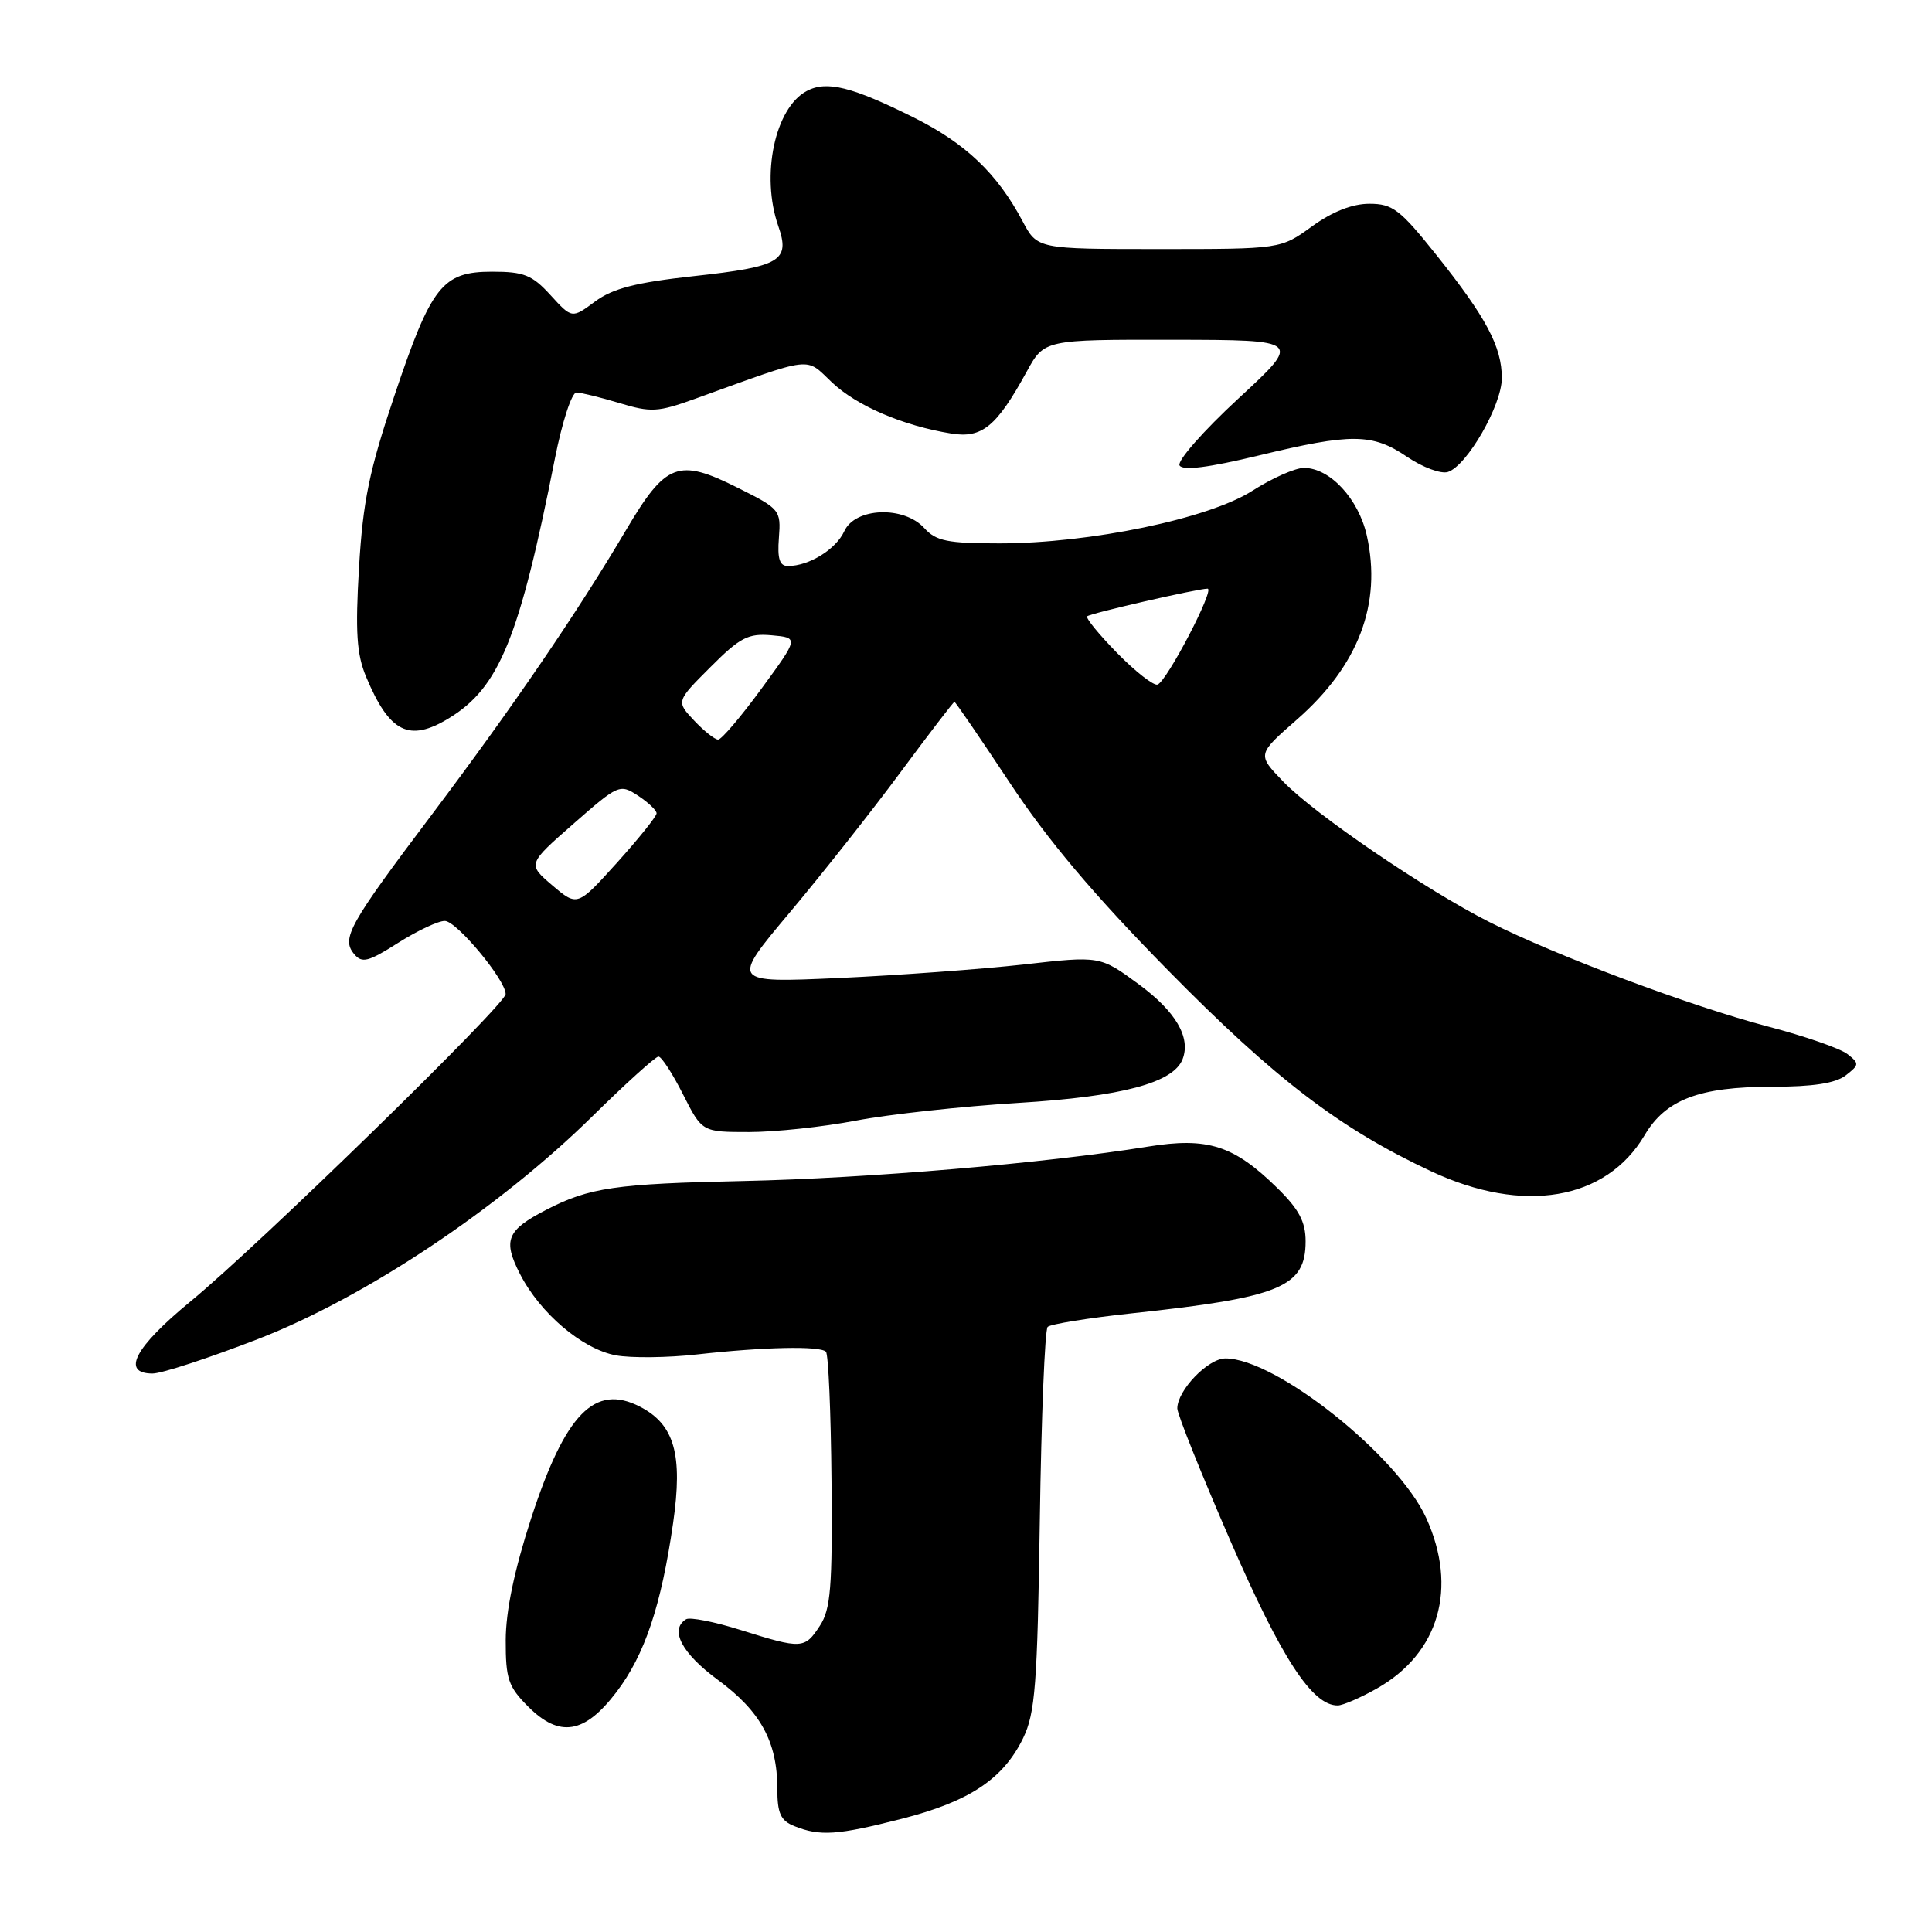 <?xml version="1.0" encoding="UTF-8" standalone="no"?>
<!DOCTYPE svg PUBLIC "-//W3C//DTD SVG 1.1//EN" "http://www.w3.org/Graphics/SVG/1.1/DTD/svg11.dtd" >
<svg xmlns="http://www.w3.org/2000/svg" xmlns:xlink="http://www.w3.org/1999/xlink" version="1.1" viewBox="0 0 256 256">
 <g >
 <path fill="currentColor"
d=" M 119.49 241.00 C 128.45 238.71 132.93 235.73 135.57 230.31 C 137.17 226.99 137.46 223.29 137.78 201.50 C 137.98 187.75 138.45 176.20 138.82 175.82 C 139.20 175.45 144.22 174.64 150.00 174.02 C 169.67 171.92 173.00 170.54 173.00 164.48 C 173.00 161.89 172.12 160.23 169.25 157.42 C 163.49 151.76 160.03 150.65 152.12 151.93 C 138.43 154.14 114.92 156.14 98.50 156.49 C 81.56 156.85 78.08 157.35 72.37 160.31 C 67.16 163.00 66.61 164.32 68.88 168.77 C 71.55 174.01 77.13 178.75 81.60 179.59 C 83.61 179.96 88.46 179.91 92.37 179.47 C 101.22 178.48 108.65 178.32 109.44 179.11 C 109.77 179.44 110.10 187.16 110.18 196.28 C 110.31 210.31 110.07 213.24 108.64 215.42 C 106.62 218.51 106.26 218.53 98.16 215.99 C 94.67 214.89 91.41 214.25 90.91 214.56 C 88.68 215.93 90.33 219.07 95.12 222.59 C 100.78 226.75 103.00 230.80 103.00 237.00 C 103.00 240.28 103.43 241.24 105.25 241.97 C 108.66 243.34 110.97 243.18 119.49 241.00 Z  M 81.68 224.21 C 85.43 219.28 87.61 212.78 89.19 201.81 C 90.50 192.72 89.37 188.76 84.81 186.40 C 78.81 183.30 74.90 187.30 70.37 201.21 C 68.15 208.05 67.02 213.46 67.01 217.33 C 67.00 222.47 67.35 223.50 69.99 226.14 C 74.15 230.30 77.46 229.75 81.68 224.21 Z  M 182.47 223.72 C 190.69 219.06 193.19 210.42 188.99 201.16 C 185.22 192.86 169.05 180.00 162.38 180.00 C 160.07 180.00 156.00 184.23 156.00 186.63 C 156.00 187.38 159.18 195.31 163.07 204.25 C 169.83 219.79 173.90 226.03 177.27 225.98 C 177.94 225.97 180.29 224.96 182.47 223.72 Z  M 34.24 177.41 C 48.46 171.88 66.07 160.14 78.52 147.89 C 82.93 143.55 86.86 140.00 87.25 140.00 C 87.65 140.00 89.11 142.25 90.50 145.00 C 93.03 150.00 93.03 150.00 99.27 150.00 C 102.70 150.00 109.06 149.32 113.40 148.49 C 117.75 147.66 127.43 146.60 134.93 146.14 C 148.67 145.30 155.49 143.48 156.70 140.34 C 157.81 137.46 155.79 134.02 150.88 130.41 C 145.76 126.65 145.76 126.65 135.63 127.80 C 130.06 128.42 119.05 129.23 111.16 129.59 C 96.82 130.23 96.82 130.23 104.68 120.87 C 109.00 115.72 115.62 107.34 119.38 102.25 C 123.15 97.16 126.34 93.00 126.47 93.00 C 126.60 93.00 129.91 97.84 133.82 103.75 C 138.84 111.35 144.97 118.61 154.71 128.51 C 168.93 142.97 177.55 149.55 189.65 155.21 C 201.84 160.92 212.82 159.06 217.92 150.42 C 220.70 145.70 225.17 144.00 234.78 144.00 C 240.22 144.00 243.21 143.54 244.56 142.50 C 246.38 141.09 246.40 140.92 244.78 139.66 C 243.83 138.92 239.10 137.28 234.28 136.02 C 224.18 133.38 206.17 126.63 197.38 122.19 C 188.97 117.95 174.17 107.87 170.04 103.57 C 166.57 99.97 166.57 99.97 171.82 95.37 C 180.01 88.21 183.13 80.01 181.11 70.96 C 180.01 66.08 176.22 62.00 172.78 62.00 C 171.62 62.00 168.56 63.36 165.96 65.02 C 160.20 68.72 144.44 72.00 132.41 72.00 C 125.58 72.00 124.03 71.69 122.50 70.00 C 119.78 66.99 113.31 67.23 111.87 70.39 C 110.77 72.79 107.20 75.00 104.41 75.00 C 103.30 75.00 102.99 74.04 103.21 71.25 C 103.49 67.60 103.35 67.42 97.77 64.64 C 89.87 60.68 88.23 61.30 82.95 70.24 C 76.52 81.13 67.95 93.68 57.31 107.82 C 46.21 122.55 45.21 124.34 46.92 126.41 C 47.97 127.67 48.78 127.46 52.76 124.93 C 55.31 123.32 58.09 122.01 58.95 122.03 C 60.52 122.06 67.00 129.85 67.00 131.72 C 67.00 133.10 34.26 165.04 25.24 172.45 C 17.84 178.53 16.02 182.00 20.22 182.00 C 21.43 182.00 27.74 179.93 34.24 177.41 Z  M 59.50 95.16 C 66.16 91.10 68.82 84.57 73.53 60.75 C 74.48 55.94 75.76 52.00 76.38 52.01 C 76.99 52.02 79.56 52.65 82.08 53.41 C 86.24 54.67 87.18 54.62 92.08 52.85 C 108.04 47.09 106.63 47.26 110.25 50.68 C 113.56 53.80 119.67 56.42 126.07 57.45 C 130.13 58.10 132.05 56.53 136.04 49.25 C 138.37 45.00 138.37 45.00 155.43 45.02 C 172.50 45.05 172.50 45.05 164.07 52.83 C 159.44 57.11 155.94 61.09 156.30 61.68 C 156.74 62.39 160.13 61.96 166.73 60.37 C 179.09 57.38 181.84 57.40 186.46 60.54 C 188.51 61.93 190.94 62.83 191.85 62.54 C 194.38 61.73 199.00 53.69 199.00 50.10 C 199.00 45.95 196.93 42.06 190.31 33.76 C 185.51 27.75 184.53 27.00 181.45 27.00 C 179.18 27.00 176.55 28.04 173.84 30.00 C 169.70 33.00 169.70 33.00 153.58 33.00 C 137.45 33.00 137.45 33.00 135.48 29.28 C 132.13 22.98 127.95 19.00 121.08 15.57 C 112.87 11.48 109.53 10.65 106.89 12.06 C 102.68 14.31 100.79 23.24 103.12 29.93 C 104.74 34.57 103.46 35.33 91.91 36.59 C 84.26 37.43 81.19 38.22 78.85 39.95 C 75.79 42.22 75.79 42.22 72.95 39.11 C 70.52 36.44 69.42 36.00 65.23 36.00 C 58.61 36.00 57.16 37.83 52.24 52.50 C 48.93 62.35 48.09 66.42 47.57 75.21 C 47.07 83.76 47.26 86.68 48.51 89.68 C 51.61 97.09 54.21 98.39 59.50 95.16 Z  M 73.19 117.32 C 69.89 114.50 69.89 114.50 75.98 109.16 C 81.93 103.94 82.13 103.85 84.54 105.43 C 85.89 106.32 87.00 107.37 87.00 107.77 C 87.00 108.17 84.63 111.12 81.75 114.32 C 76.50 120.13 76.50 120.13 73.19 117.32 Z  M 91.97 95.47 C 89.59 92.94 89.59 92.94 94.13 88.40 C 98.07 84.45 99.14 83.90 102.26 84.18 C 105.84 84.50 105.84 84.50 100.90 91.25 C 98.19 94.96 95.60 98.00 95.16 98.00 C 94.71 98.00 93.28 96.86 91.97 95.47 Z  M 148.03 86.53 C 145.61 84.06 143.82 81.87 144.06 81.66 C 144.53 81.25 158.70 78.00 160.01 78.00 C 161.02 78.00 154.60 90.30 153.38 90.71 C 152.86 90.88 150.45 89.00 148.03 86.53 Z "/>
</g>
</svg>